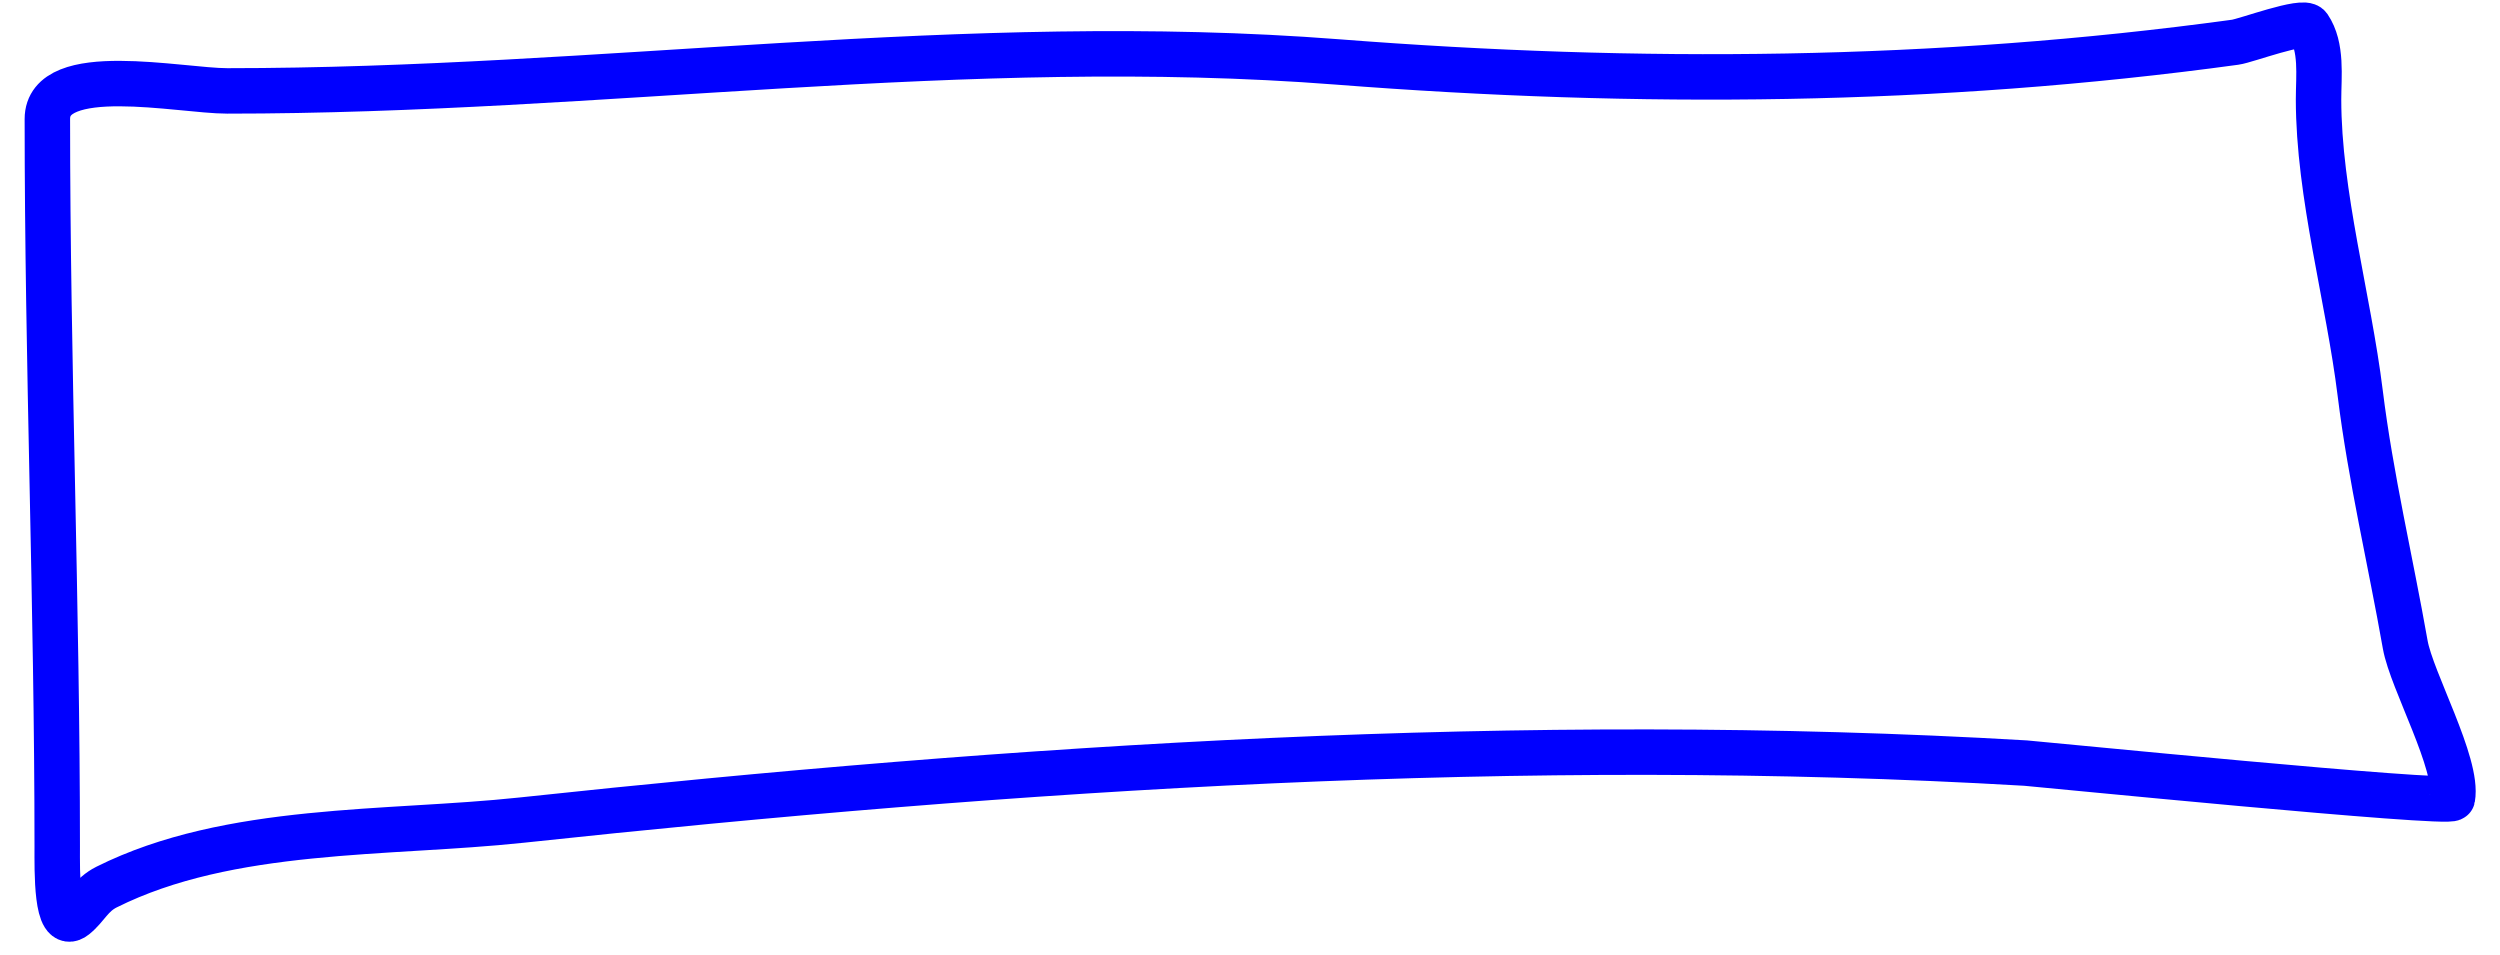 <svg width="55" height="21" viewBox="0 0 55 21" fill="none" xmlns="http://www.w3.org/2000/svg">
<path d="M1.259 18.622C1.259 13.339 1.042 7.982 1.042 2.618C1.042 1.364 3.963 2 5 2C13.272 2 21.213 0.725 29.429 1.363C36.028 1.876 42.586 1.831 49.174 0.929C49.421 0.895 50.675 0.42 50.791 0.591C51.091 1.033 51.008 1.678 51.008 2.184C51.008 4.277 51.667 6.56 51.925 8.653C52.153 10.496 52.593 12.352 52.915 14.181C53.054 14.97 54.089 16.811 53.953 17.56C53.925 17.714 44.75 16.799 44.563 16.788C33.539 16.143 22.416 16.871 11.47 18.043C8.532 18.357 5.049 18.164 2.345 19.515C1.998 19.689 1.914 19.952 1.645 20.167C1.231 20.499 1.259 19.153 1.259 18.622Z" stroke="#0000FF" stroke-linecap="round"/>
</svg>
